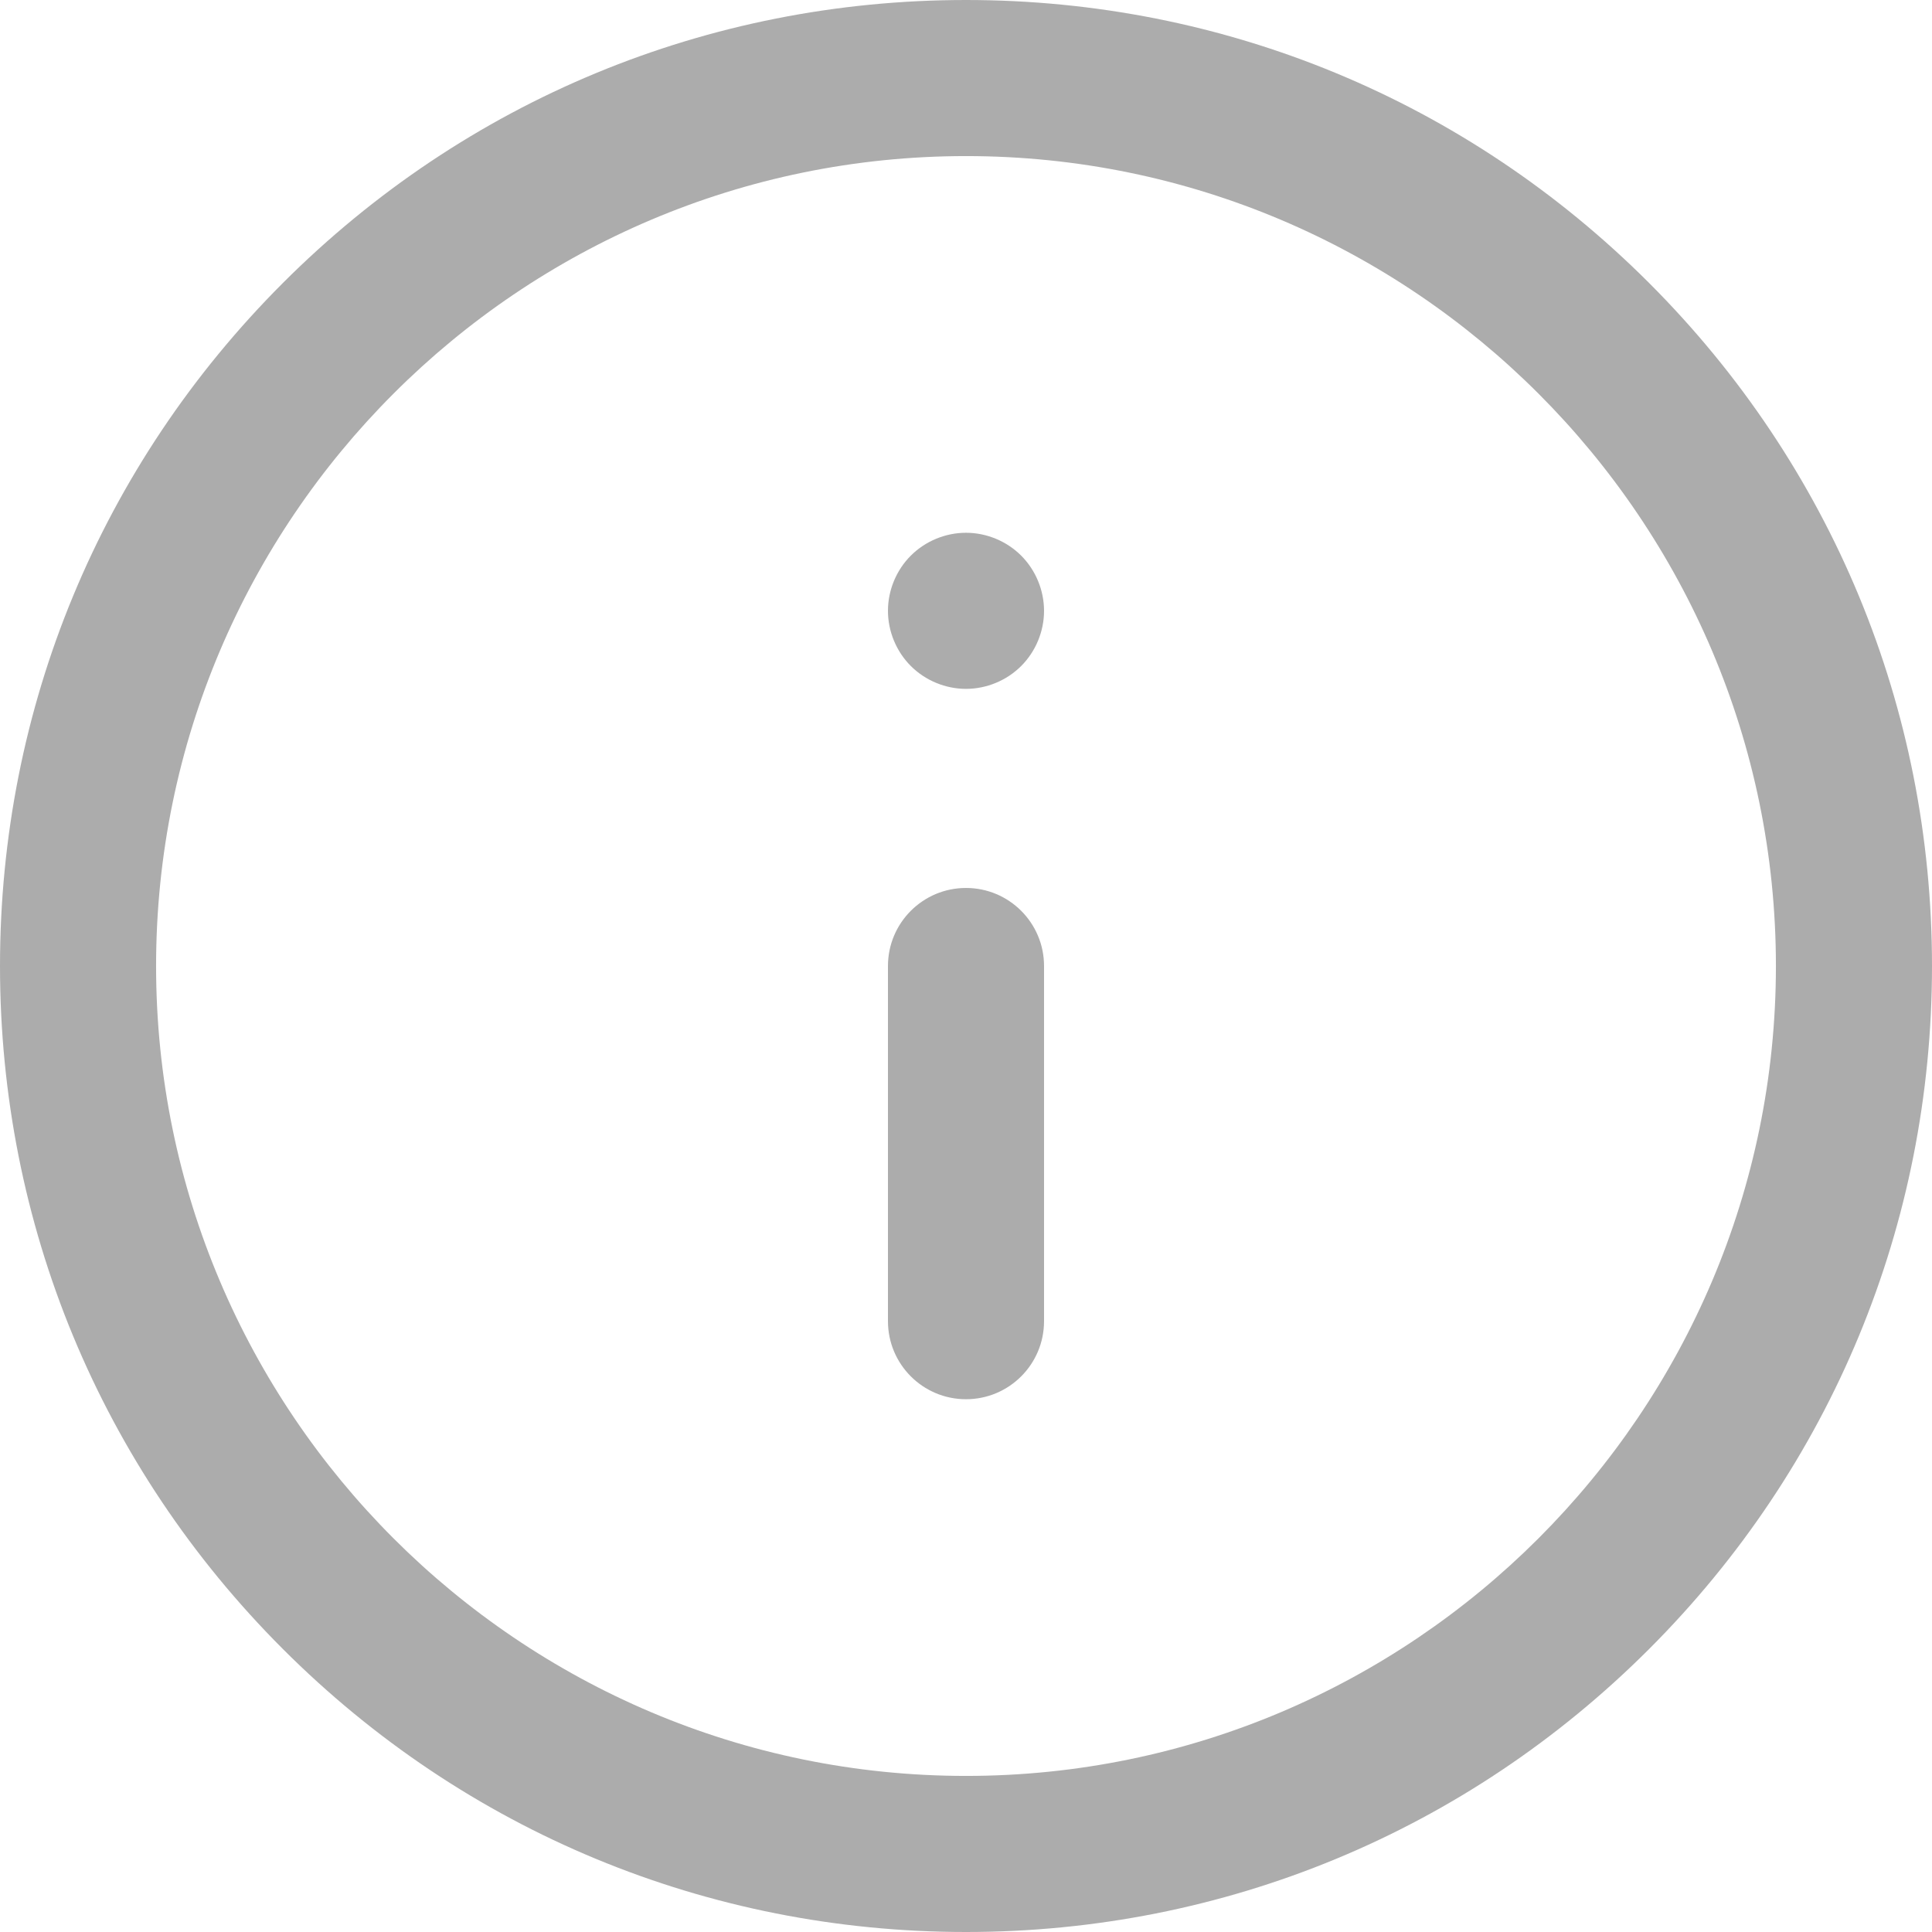 <?xml version="1.0"?>
<svg xmlns="http://www.w3.org/2000/svg" xmlns:xlink="http://www.w3.org/1999/xlink" version="1.1" id="Layer_1" x="0px" y="0px" viewBox="0 0 512 512" style="enable-background:new 0 0 512 512;" xml:space="preserve" width="512px" height="512px" class=""><g><g>
	<g>
		<path d="M437.019,74.981C388.667,26.629,324.38,0,256,0S123.333,26.63,74.981,74.981S0,187.62,0,256    s26.629,132.667,74.981,181.019C123.332,485.371,187.62,512,256,512s132.667-26.629,181.019-74.981    C485.371,388.667,512,324.38,512,256S485.371,123.332,437.019,74.981z M256,470.636C137.65,470.636,41.364,374.35,41.364,256    S137.65,41.364,256,41.364S470.636,137.65,470.636,256S374.35,470.636,256,470.636z" data-original="#000000" class="active-path" data-old_color="#acacac" fill="#acacac"/>
	</g>
</g><g>
	<g>
		<path d="M256,235.318c-11.422,0-20.682,9.26-20.682,20.682v94.127c0,11.423,9.26,20.682,20.682,20.682    c11.423,0,20.682-9.259,20.682-20.682V256C276.682,244.578,267.423,235.318,256,235.318z" data-original="#000000" class="active-path" data-old_color="#acacac" fill="#acacac"/>
	</g>
</g><g>
	<g>
		<path d="M270.625,147.248c-3.852-3.852-9.183-6.058-14.625-6.058c-5.442,0-10.773,2.206-14.625,6.058    c-3.852,3.851-6.058,9.183-6.058,14.625c0,5.442,2.206,10.773,6.058,14.625c3.852,3.851,9.183,6.058,14.625,6.058    c5.442,0,10.773-2.206,14.625-6.058c3.852-3.852,6.058-9.183,6.058-14.625C276.682,156.431,274.475,151.1,270.625,147.248z" data-original="#000000" class="active-path" data-old_color="#acacac" fill="#acacac"/>
	</g>
</g></g> </svg>
